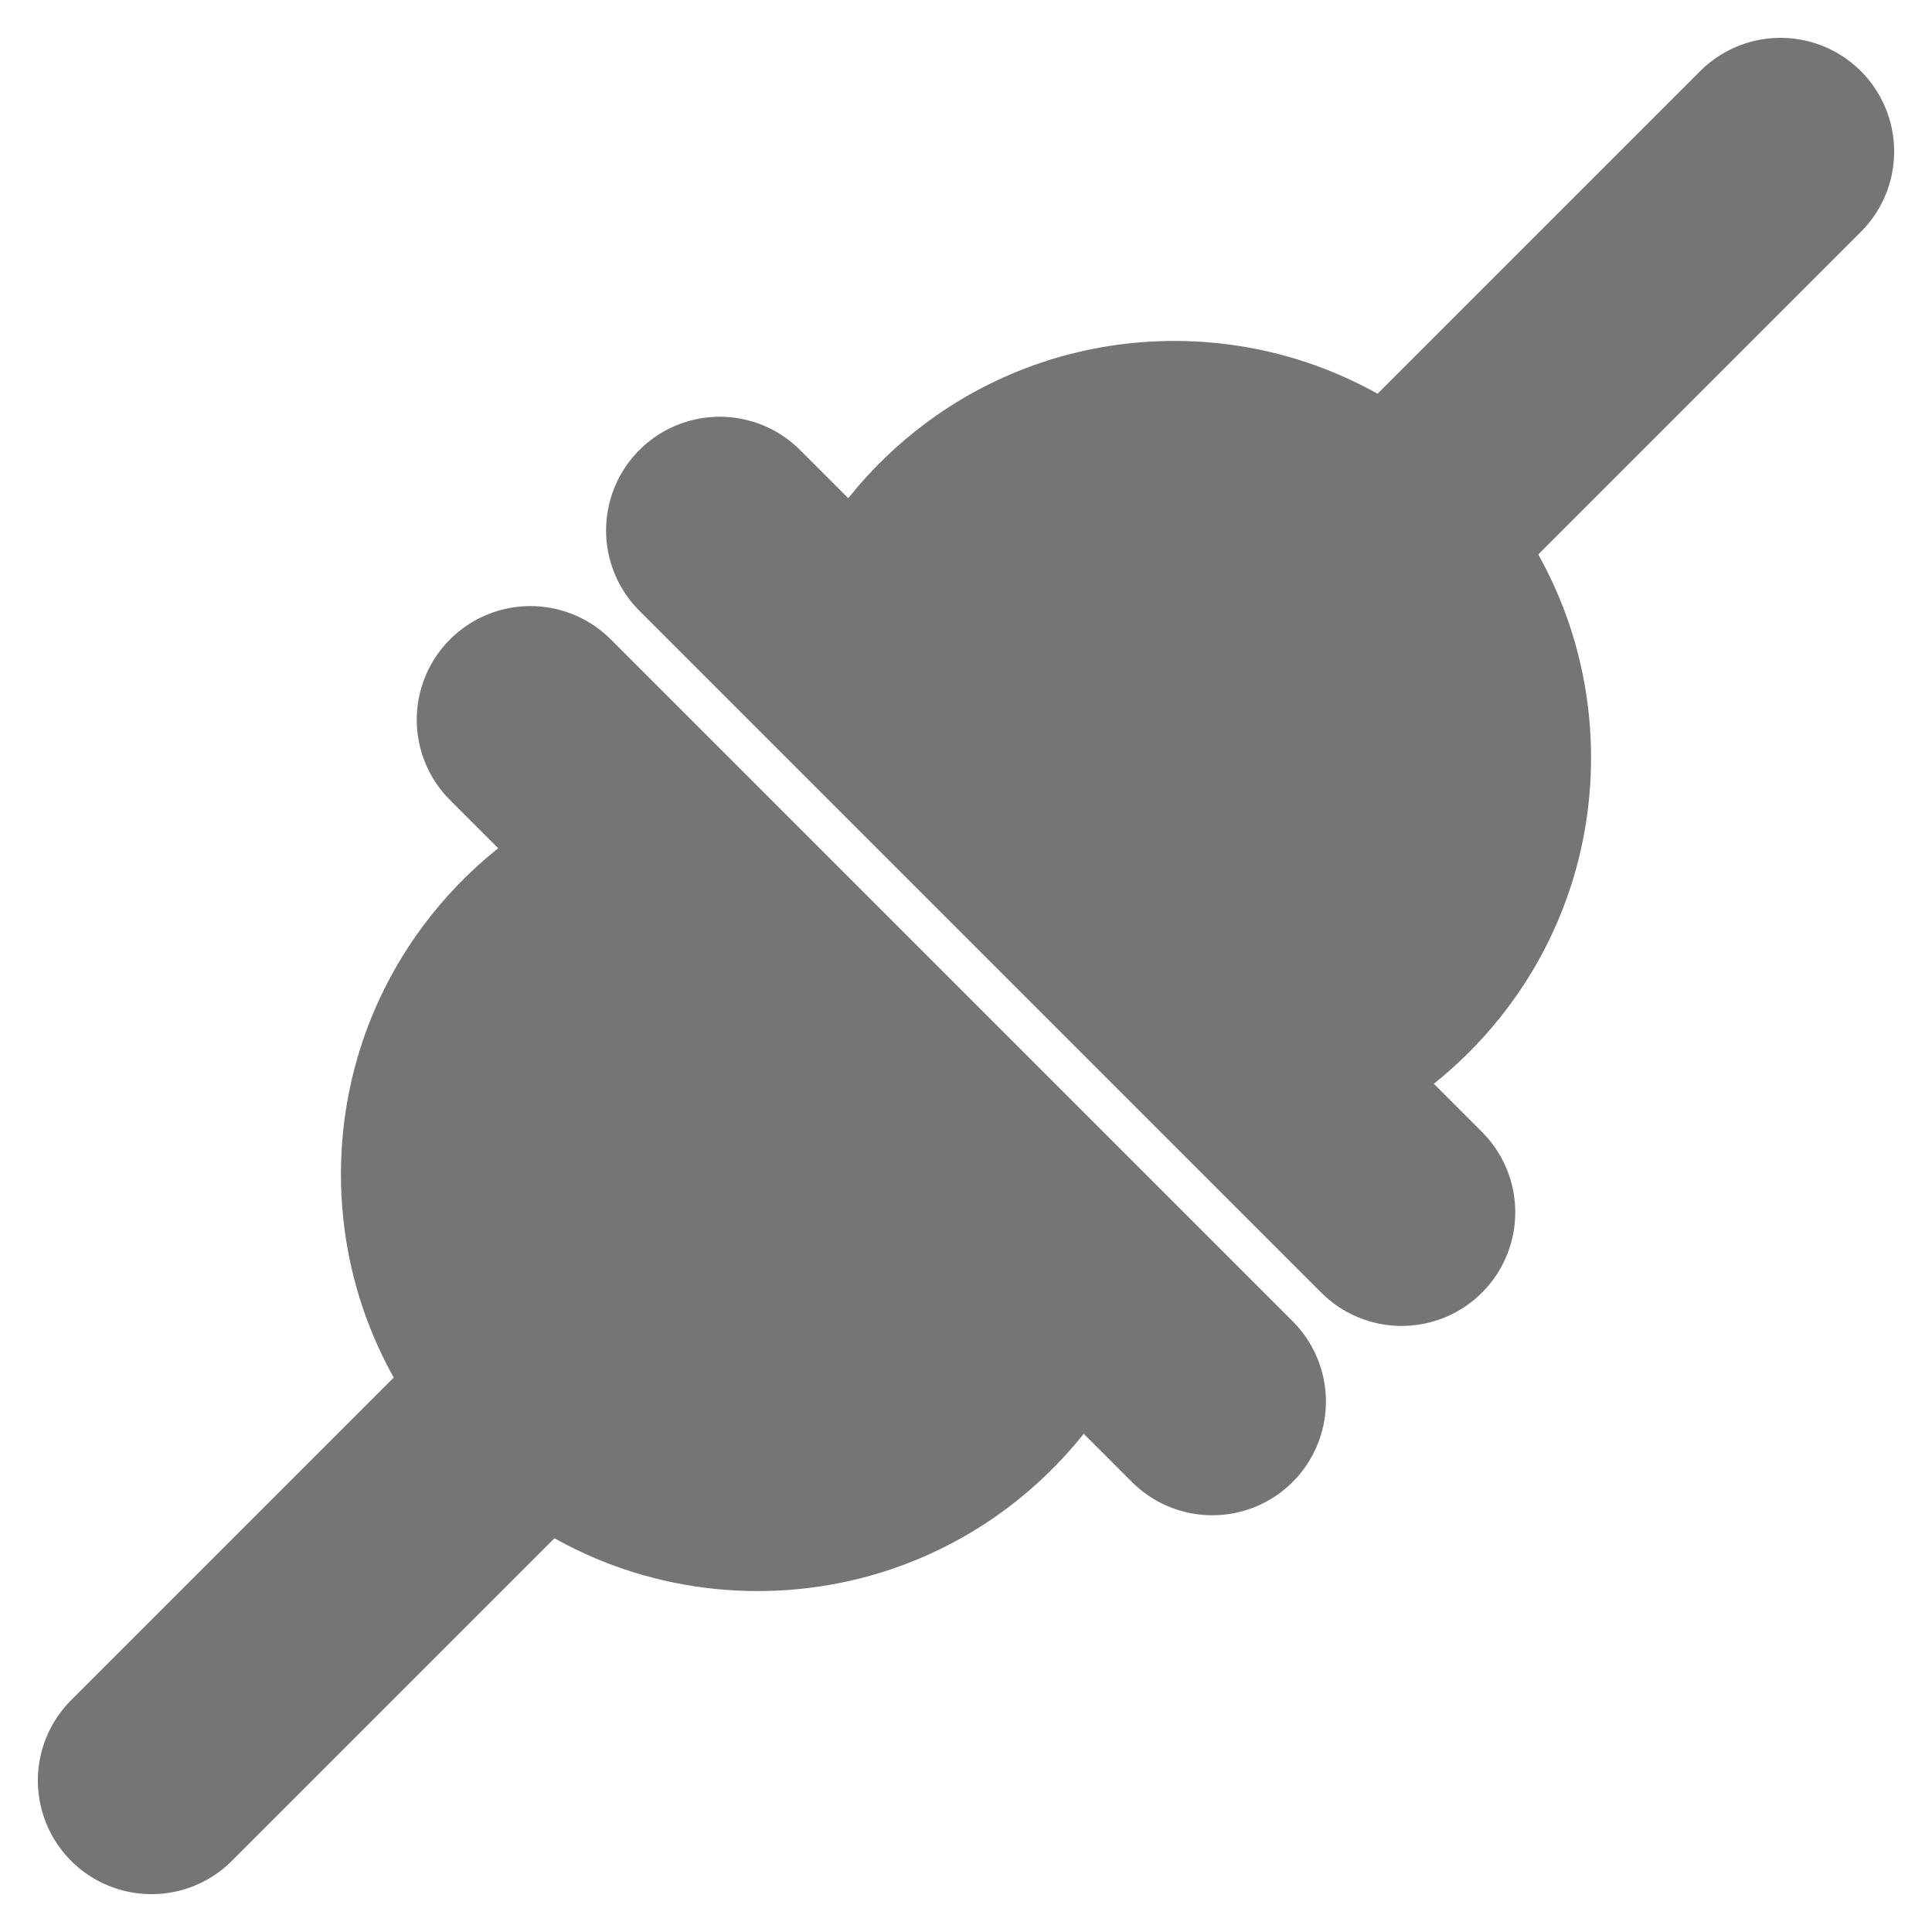 <svg width="17px" height="17px" viewBox="0 0 17 17" version="1.1" xmlns="http://www.w3.org/2000/svg">
    <g id="Page-1" stroke="none" stroke-width="1" fill="none" fill-rule="evenodd">
        <g id="Group-14" transform="translate(1, 1)" stroke="#757575">
            <g id="Group-13" transform="translate(0, 5)">
                <line x1="0.333" y1="9.667" x2="4.333" y2="5.667" id="Line-3" stroke-width="2" stroke-linecap="round"></line>
                <line x1="3.667" y1="0.333" x2="9.667" y2="6.333" id="Line-4" stroke-width="2" stroke-linecap="round"></line>
                <path d="M4.282,1.484 L8.516,5.717 C8.278,6.206 7.917,6.625 7.475,6.934 C6.962,7.291 6.339,7.5 5.667,7.5 C4.792,7.5 4.001,7.146 3.427,6.573 C2.854,5.999 2.5,5.208 2.5,4.333 C2.5,3.661 2.709,3.038 3.066,2.526 C3.375,2.083 3.793,1.722 4.282,1.484 L4.282,1.484 Z" id="Combined-Shape" fill="#757575"></path>
            </g>
            <g id="Group-13" transform="translate(10, 5) rotate(180) translate(-10, -5) translate(5, 0)">
                <line x1="0.333" y1="9.667" x2="4.333" y2="5.667" id="Line-3" stroke-width="2" stroke-linecap="round"></line>
                <line x1="3.667" y1="0.333" x2="9.667" y2="6.333" id="Line-4" stroke-width="2" stroke-linecap="round"></line>
                <path d="M4.282,1.484 L8.516,5.717 C8.278,6.206 7.917,6.625 7.475,6.934 C6.962,7.291 6.339,7.5 5.667,7.5 C4.792,7.5 4.001,7.146 3.427,6.573 C2.854,5.999 2.5,5.208 2.5,4.333 C2.5,3.661 2.709,3.038 3.066,2.526 C3.375,2.083 3.793,1.722 4.282,1.484 L4.282,1.484 Z" id="Combined-Shape" fill="#757575"></path>
            </g>
        </g>
    </g>
</svg>
